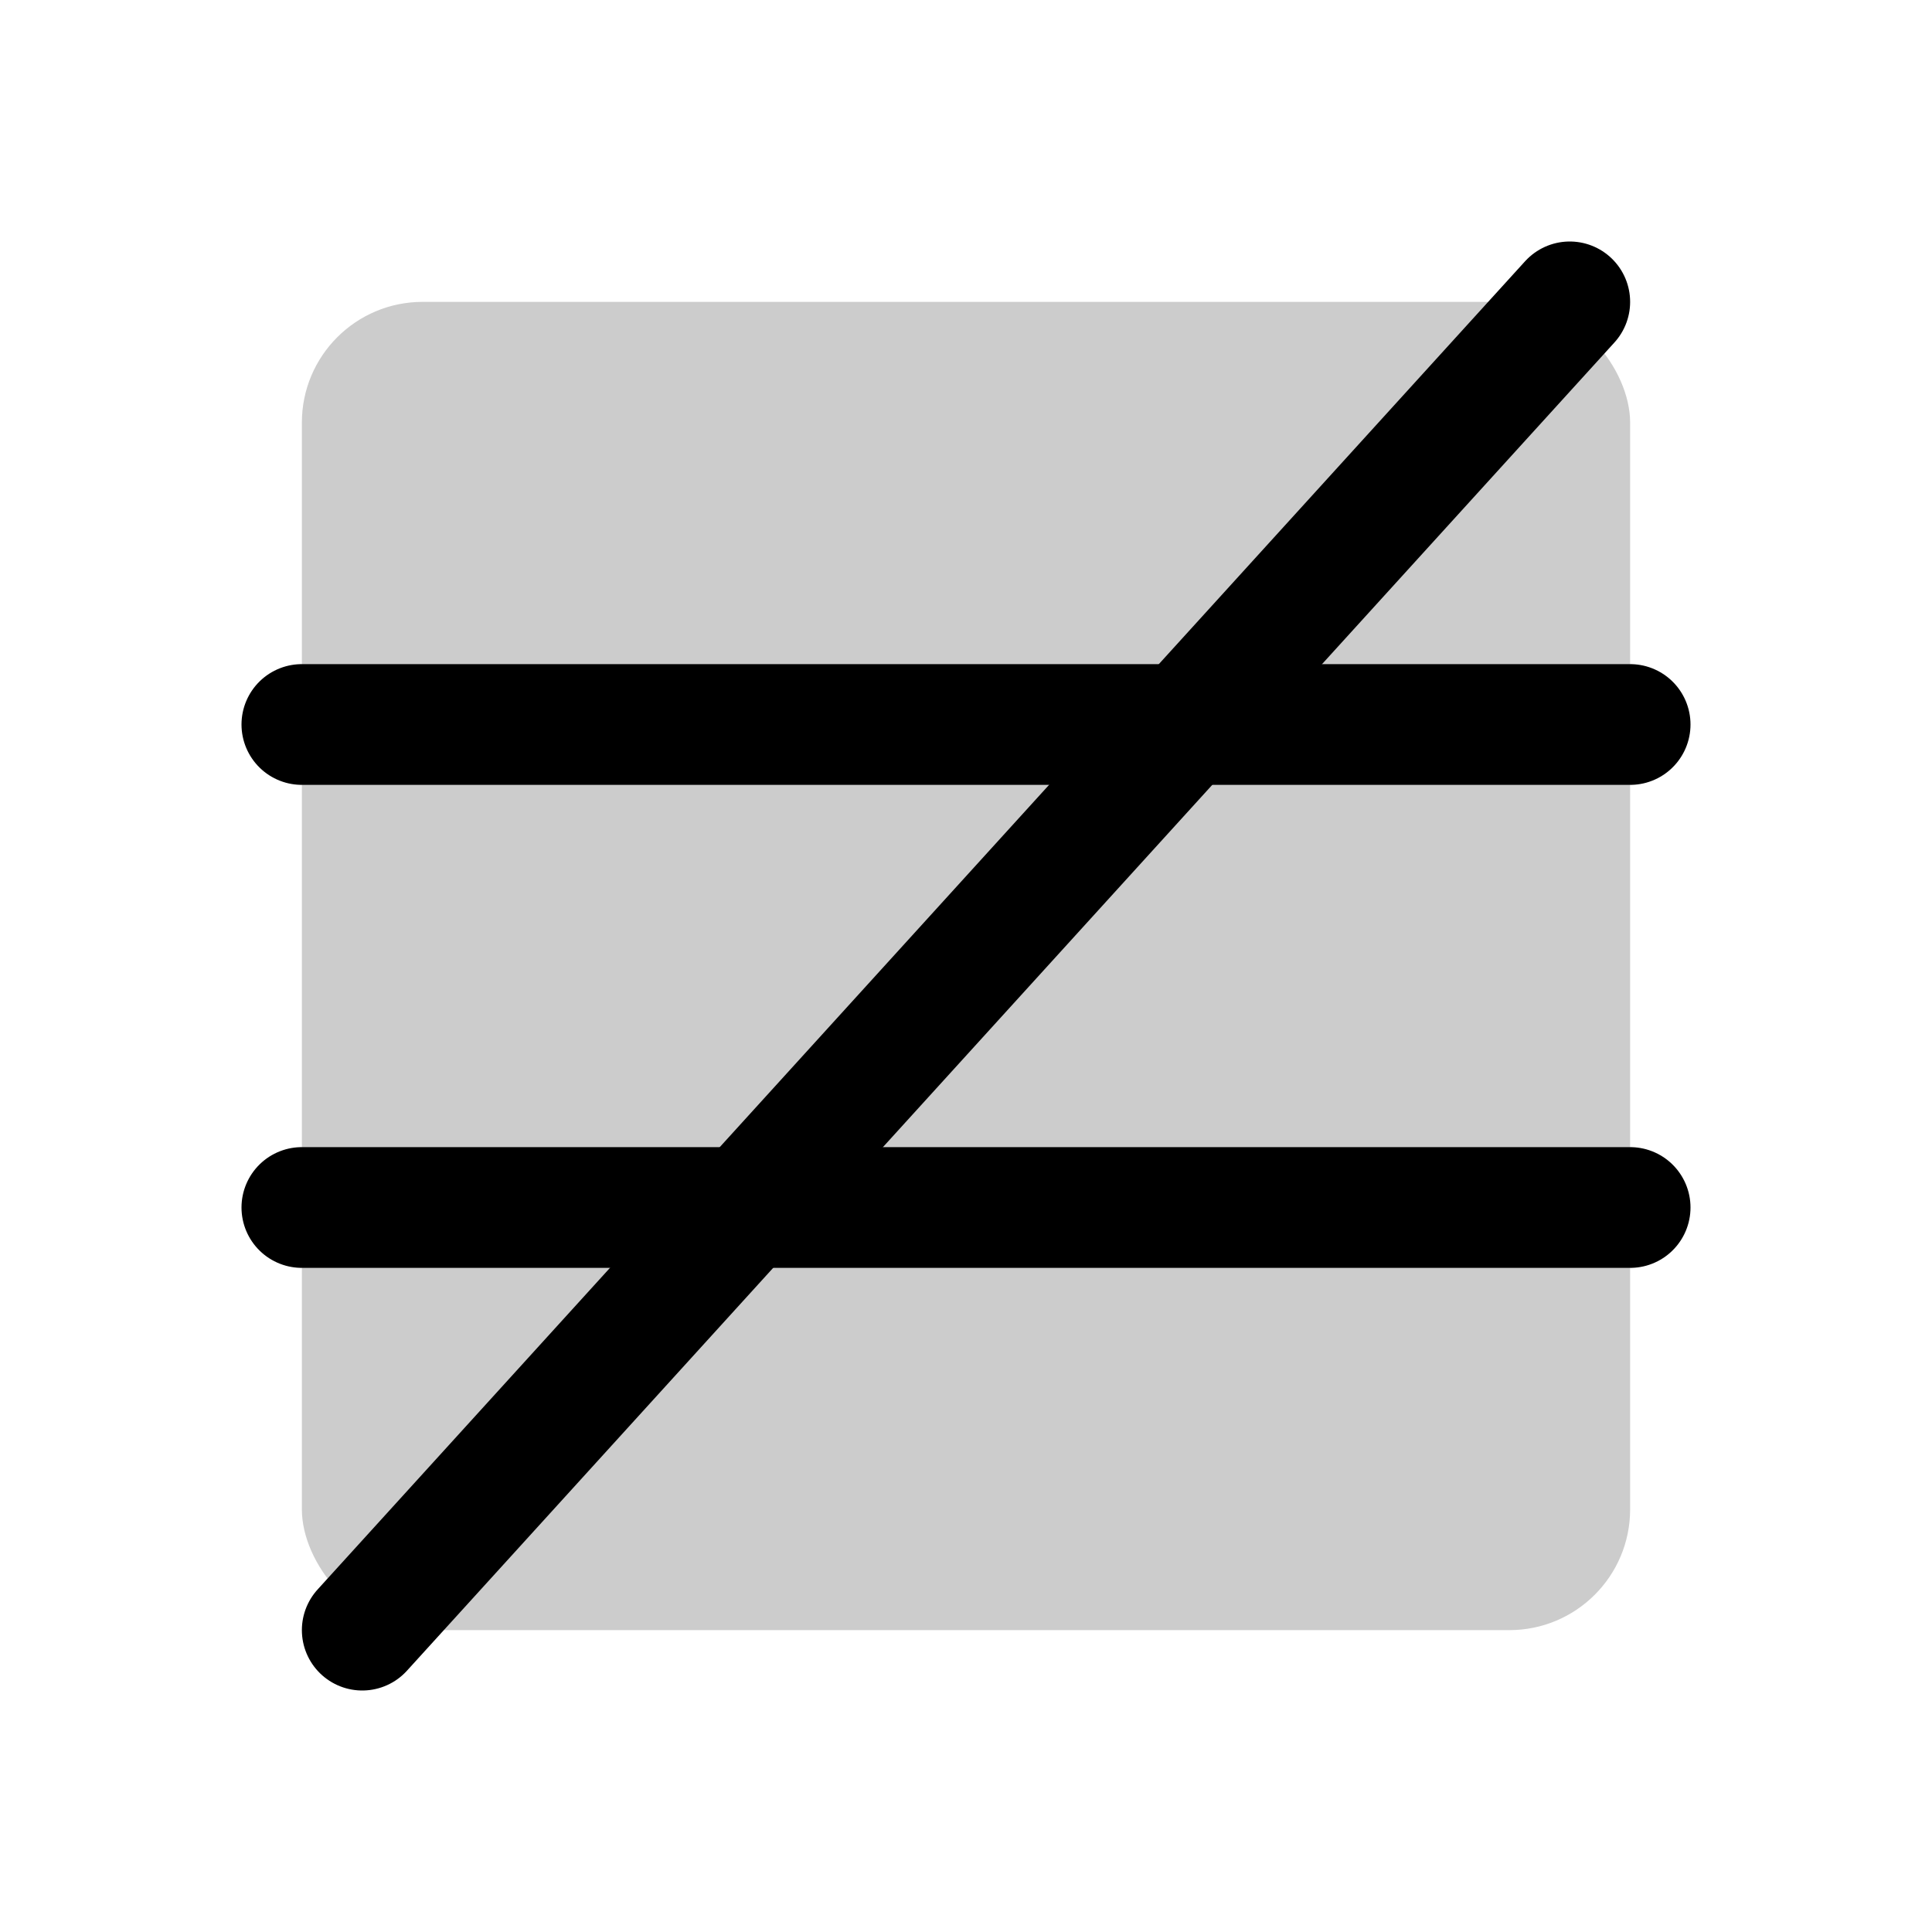 <svg xmlns="http://www.w3.org/2000/svg" viewBox="0 0 256 256"><path fill="none" d="M0 0h256v256H0z"/><rect width="176" height="176" x="40" y="40" opacity=".2" rx="16"/><path stroke="currentColor" stroke-linecap="round" stroke-linejoin="round" stroke-width="16" d="M40 160h176M40 96h176"/><path fill="none" stroke="currentColor" stroke-linecap="round" stroke-linejoin="round" stroke-width="16" d="M208 40 48 216"/></svg>